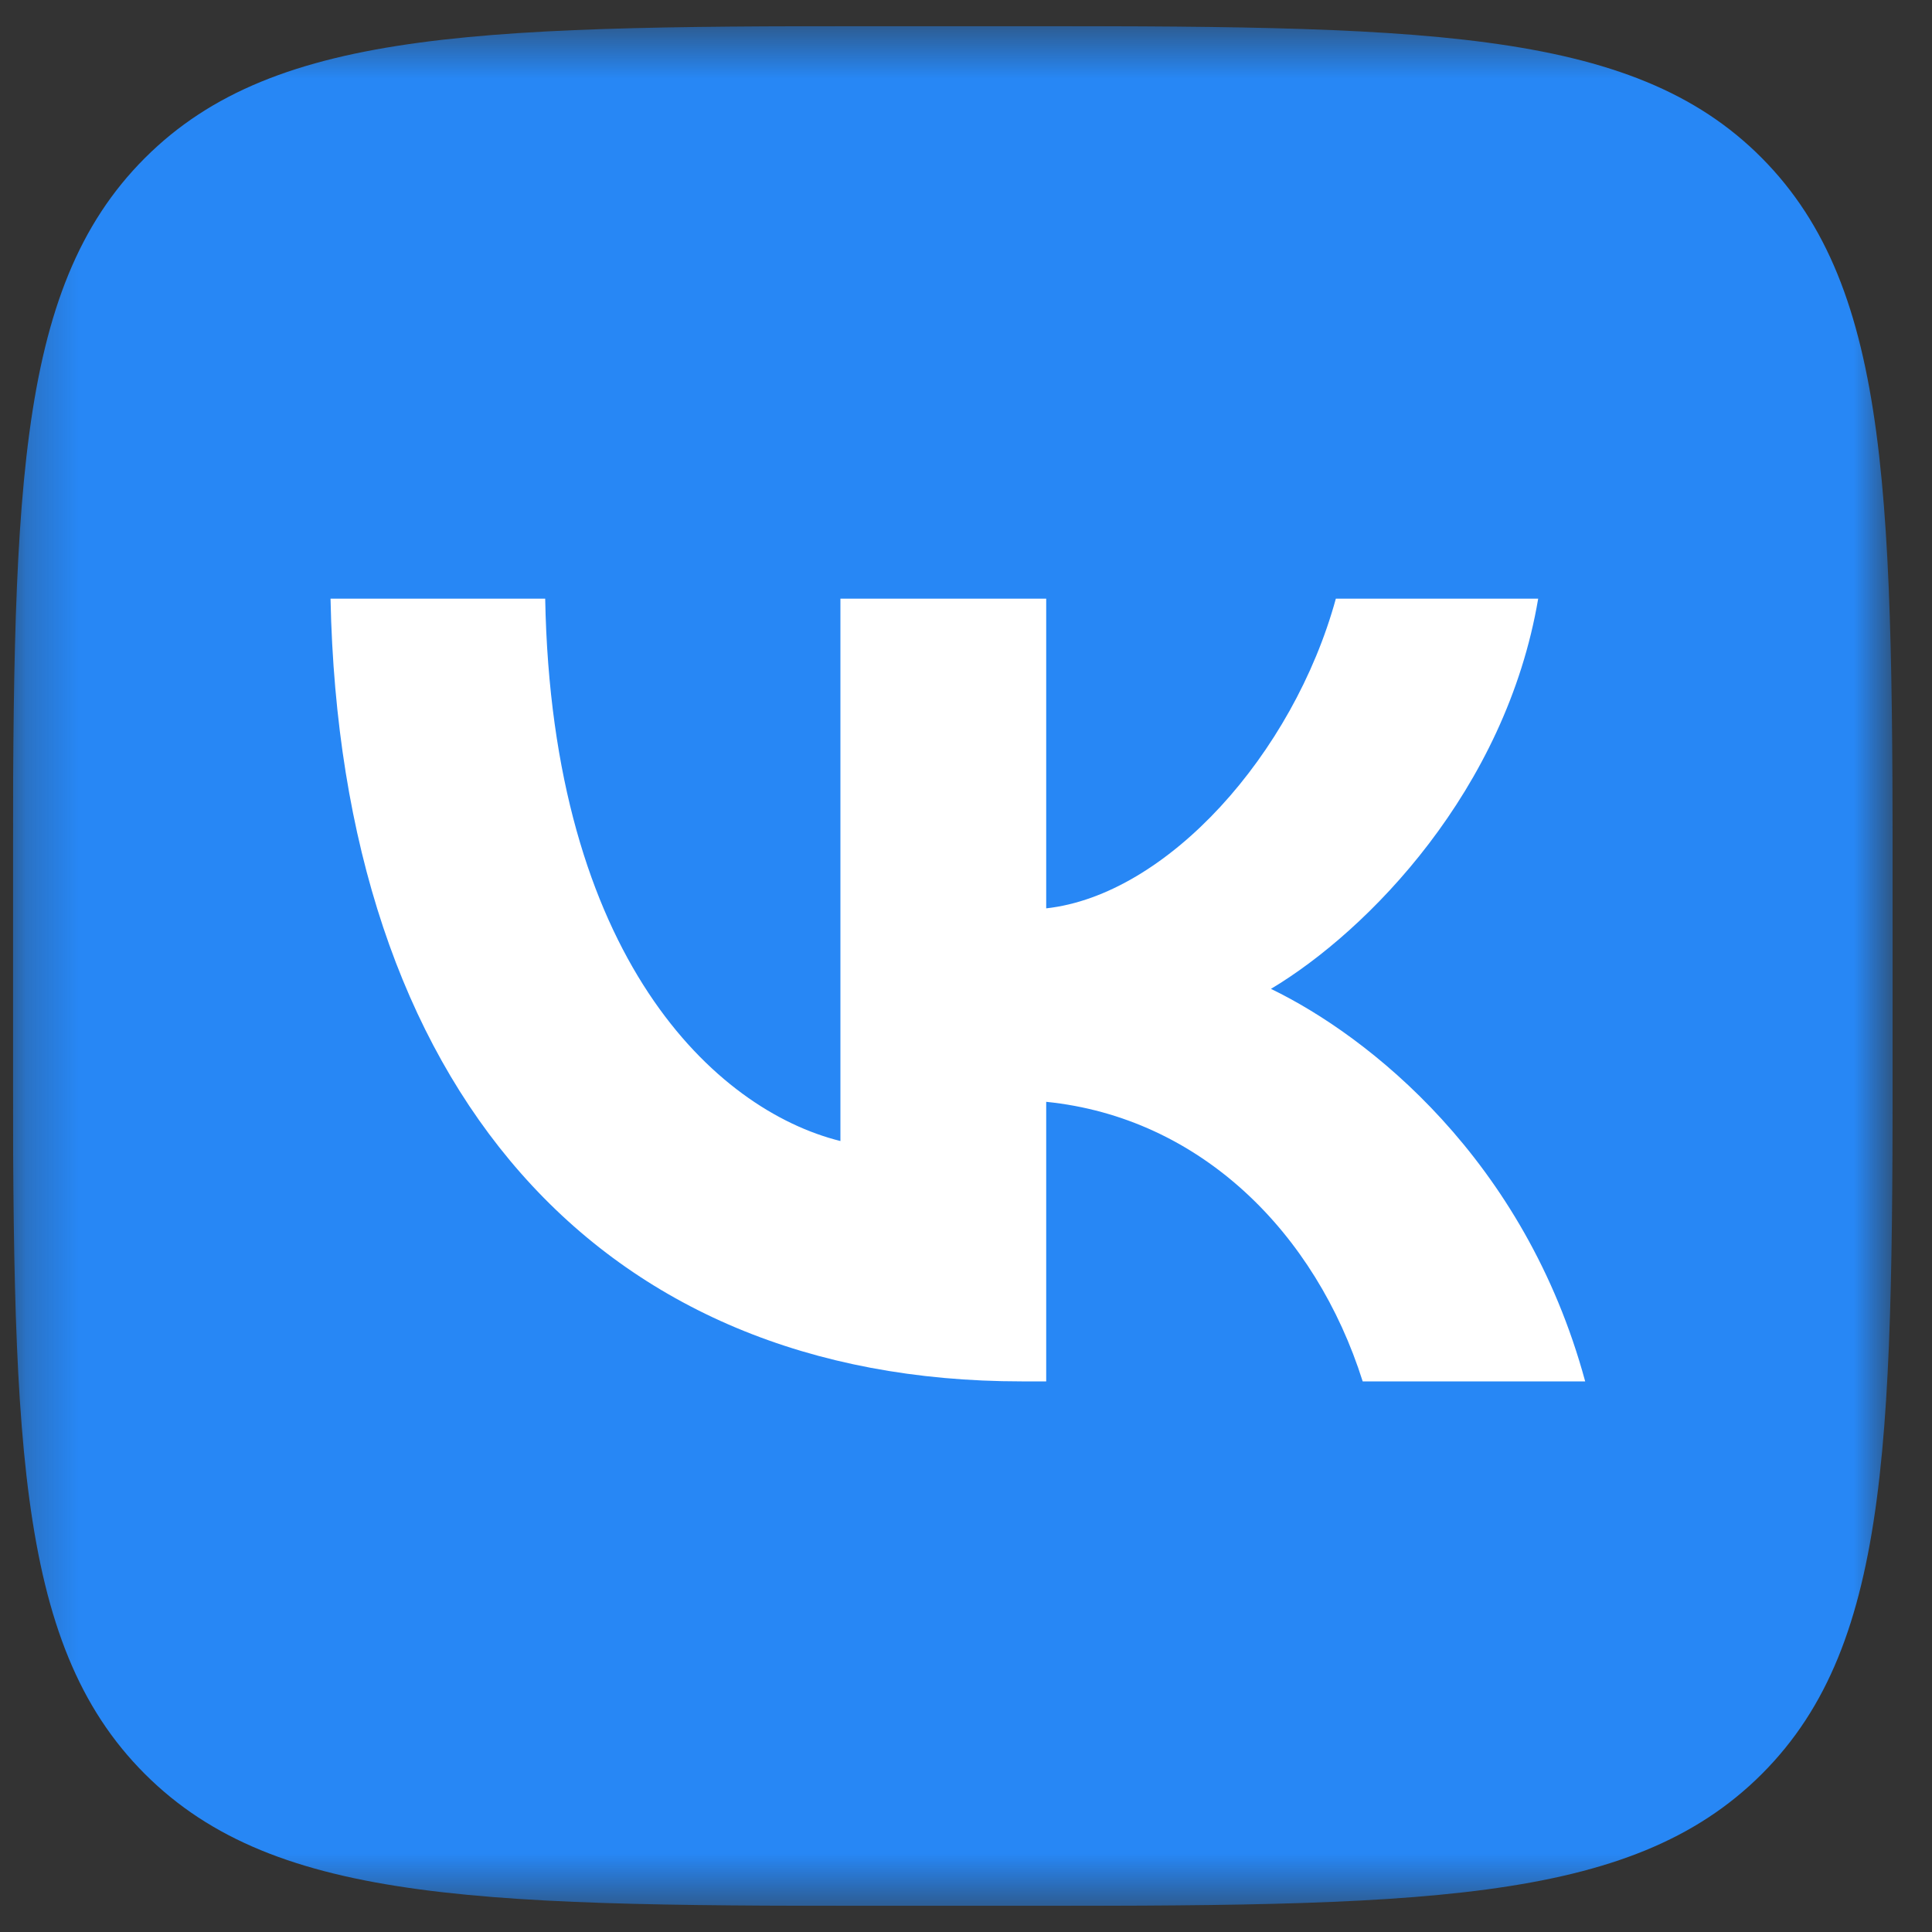 <svg width="37" height="37" fill="none" xmlns="http://www.w3.org/2000/svg"><rect width="100%" height="100%" fill="#333333" stroke="none"/><g clip-path="url(#a)"><mask id="b" style="mask-type:luminance" maskUnits="userSpaceOnUse" x="0" y="0" width="37" height="37"><path d="M36.247.5h-36v36h36V.5z" fill="#fff"/></mask><g mask="url(#b)"><path d="M17.508 36.5h1.5c8.137 0 12.206 0 14.734-2.527 2.527-2.527 2.505-6.595 2.505-14.713v-1.52c0-8.116 0-12.186-2.505-14.713C31.236.5 27.145.5 19.007.5h-1.499C9.37.5 5.301.5 2.774 3.027.247 5.554.247 9.621.247 17.74v1.52c0 8.118 0 12.186 2.527 14.713C5.301 36.5 9.37 36.5 17.508 36.5z" fill="#2787F5"/><path d="M19.565 26.455c-8.117 0-13.043-5.632-13.235-14.99h4.111c.128 6.874 3.256 9.792 5.654 10.387V11.465h3.941v5.931c2.313-.256 4.732-2.955 5.547-5.931h3.875c-.62 3.662-3.255 6.36-5.118 7.473 1.863.9 4.862 3.256 6.018 7.517h-4.261c-.9-2.848-3.106-5.054-6.061-5.354v5.354h-.47z" fill="#fff"/></g></g><defs><clipPath id="a"><path fill="#fff" transform="translate(.247 .5)" d="M0 0h36v36H0z"/></clipPath></defs></svg>